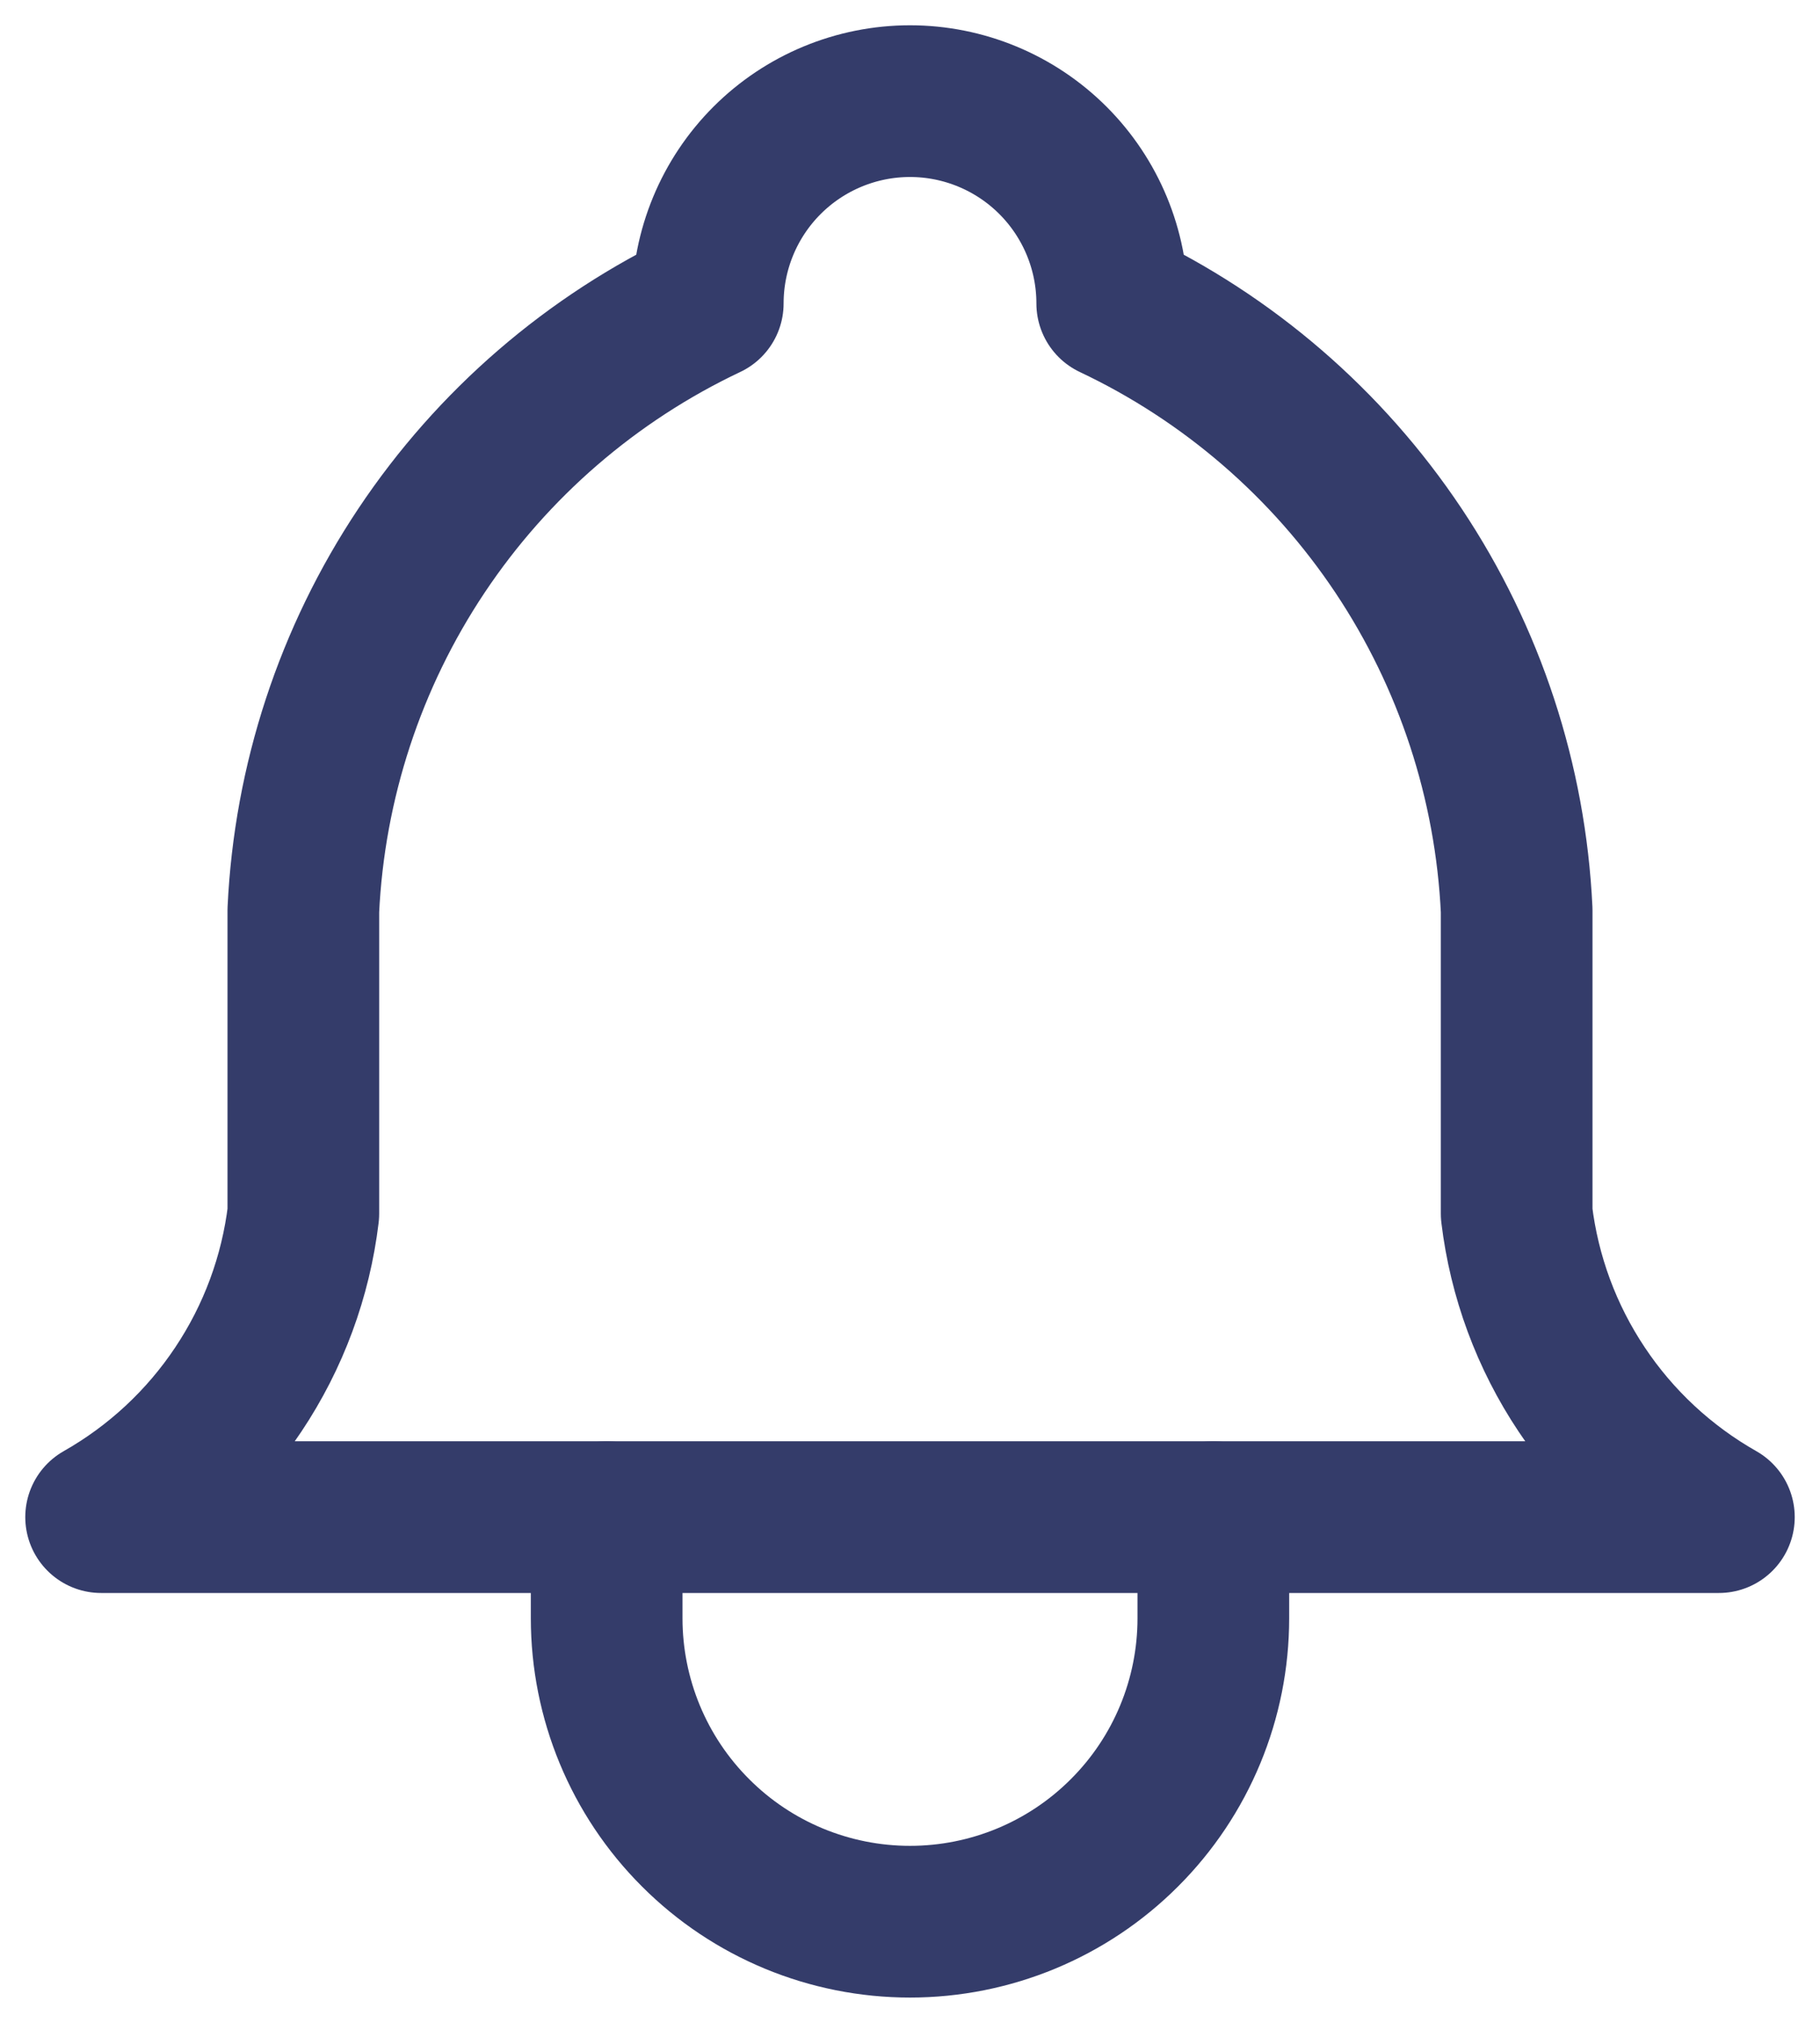 <svg width="18" height="20" viewBox="0 0 18 20" fill="none" xmlns="http://www.w3.org/2000/svg">
<path d="M7 3C7 2.47 7.211 1.961 7.586 1.586C7.961 1.211 8.47 1 9 1C9.53 1 10.039 1.211 10.414 1.586C10.789 1.961 11 2.47 11 3C12.148 3.543 13.127 4.388 13.832 5.445C14.537 6.502 14.94 7.731 15 9V12C15.075 12.622 15.295 13.217 15.643 13.738C15.99 14.259 16.455 14.691 17 15H1C1.545 14.691 2.01 14.259 2.357 13.738C2.705 13.217 2.925 12.622 3 12V9C3.06 7.731 3.463 6.502 4.168 5.445C4.873 4.388 5.852 3.543 7 3" stroke="#343C6A" stroke-width="1.5" stroke-linecap="round" stroke-linejoin="round"/>
<path d="M6 15V16C6 16.796 6.316 17.559 6.879 18.121C7.441 18.684 8.204 19 9 19C9.796 19 10.559 18.684 11.121 18.121C11.684 17.559 12 16.796 12 16V15" stroke="#343C6A" stroke-width="1.5" stroke-linecap="round" stroke-linejoin="round"/>
</svg>
